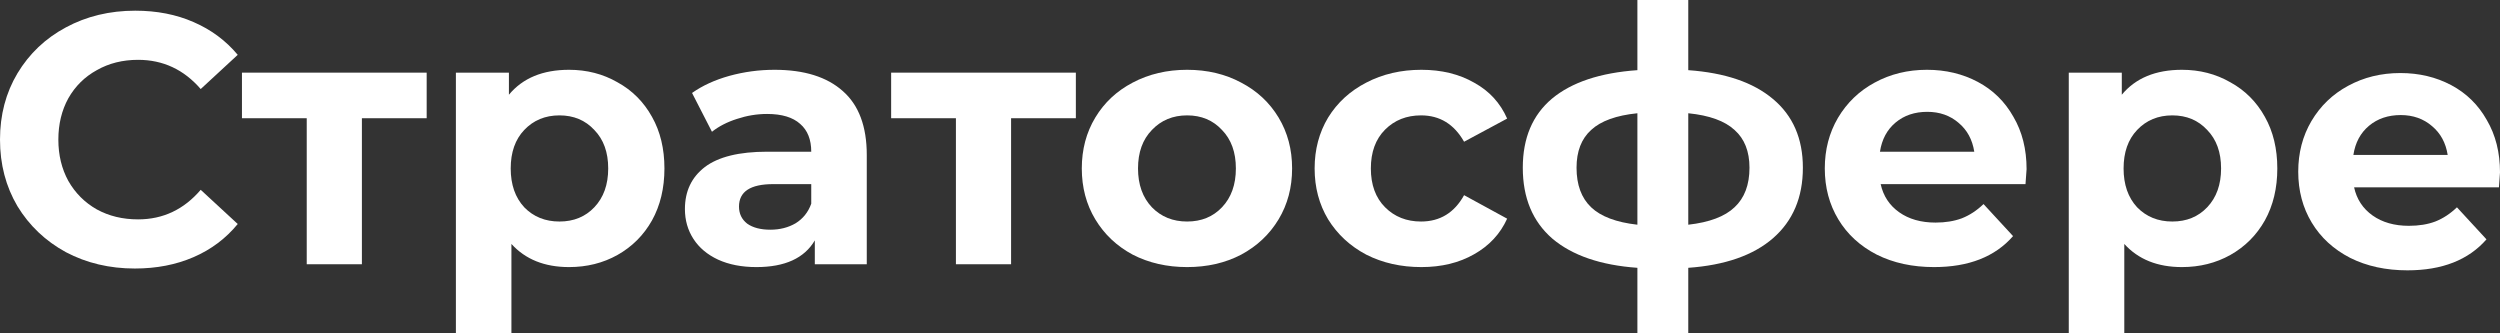 <svg width="120" height="16" viewBox="0 0 120 16" fill="none" xmlns="http://www.w3.org/2000/svg">
<rect x="0" y="0" width="120" height="16" fill="#333333" stroke="none"/>
<path d="M6.474 12.889C5.255 12.889 4.151 12.627 3.16 12.103C2.181 11.567 1.406 10.832 0.837 9.897C0.279 8.952 0 7.886 0 6.701C0 5.516 0.279 4.456 0.837 3.521C1.406 2.575 2.181 1.84 3.16 1.316C4.151 0.781 5.261 0.513 6.491 0.513C7.527 0.513 8.461 0.695 9.292 1.06C10.135 1.425 10.841 1.949 11.411 2.632L9.634 4.274C8.826 3.339 7.823 2.872 6.628 2.872C5.887 2.872 5.227 3.037 4.646 3.368C4.065 3.687 3.61 4.137 3.28 4.718C2.961 5.299 2.801 5.96 2.801 6.701C2.801 7.442 2.961 8.103 3.28 8.684C3.61 9.265 4.065 9.721 4.646 10.051C5.227 10.37 5.887 10.53 6.628 10.53C7.823 10.53 8.826 10.057 9.634 9.111L11.411 10.752C10.841 11.447 10.135 11.977 9.292 12.342C8.45 12.707 7.51 12.889 6.474 12.889Z" fill="white"/>
<path d="M20.48 5.675H17.371V12.684H14.723V5.675H11.614V3.487H20.48V5.675Z" fill="white"/>
<path d="M27.315 3.35C28.169 3.35 28.944 3.55 29.638 3.949C30.344 4.336 30.897 4.889 31.295 5.607C31.694 6.313 31.893 7.14 31.893 8.085C31.893 9.031 31.694 9.863 31.295 10.581C30.897 11.288 30.344 11.841 29.638 12.239C28.944 12.627 28.169 12.82 27.315 12.82C26.142 12.82 25.22 12.45 24.548 11.709V16H21.883V3.487H24.428V4.547C25.089 3.749 26.051 3.35 27.315 3.35ZM26.854 10.633C27.537 10.633 28.095 10.405 28.528 9.949C28.972 9.481 29.194 8.86 29.194 8.085C29.194 7.311 28.972 6.695 28.528 6.239C28.095 5.772 27.537 5.538 26.854 5.538C26.171 5.538 25.607 5.772 25.163 6.239C24.73 6.695 24.514 7.311 24.514 8.085C24.514 8.86 24.73 9.481 25.163 9.949C25.607 10.405 26.171 10.633 26.854 10.633Z" fill="white"/>
<path d="M37.181 3.35C38.604 3.35 39.697 3.692 40.46 4.376C41.223 5.048 41.605 6.068 41.605 7.436V12.684H39.111V11.539C38.61 12.393 37.676 12.82 36.309 12.82C35.603 12.82 34.989 12.701 34.465 12.461C33.952 12.222 33.559 11.892 33.286 11.47C33.013 11.048 32.876 10.57 32.876 10.034C32.876 9.179 33.195 8.507 33.833 8.017C34.482 7.527 35.478 7.282 36.822 7.282H38.94C38.94 6.701 38.764 6.256 38.41 5.949C38.057 5.63 37.528 5.47 36.822 5.47C36.332 5.47 35.848 5.55 35.37 5.709C34.903 5.858 34.505 6.063 34.174 6.325L33.218 4.462C33.719 4.108 34.317 3.835 35.011 3.641C35.717 3.447 36.44 3.35 37.181 3.35ZM36.976 11.026C37.431 11.026 37.835 10.923 38.188 10.718C38.541 10.501 38.792 10.188 38.94 9.778V8.838H37.112C36.019 8.838 35.472 9.197 35.472 9.915C35.472 10.256 35.603 10.53 35.865 10.735C36.139 10.929 36.509 11.026 36.976 11.026Z" fill="white"/>
<path d="M51.641 5.675H48.532V12.684H45.884V5.675H42.775V3.487H51.641V5.675Z" fill="white"/>
<path d="M56.982 12.82C56.014 12.82 55.143 12.621 54.368 12.222C53.605 11.812 53.008 11.248 52.575 10.53C52.142 9.812 51.926 8.997 51.926 8.085C51.926 7.174 52.142 6.359 52.575 5.641C53.008 4.923 53.605 4.365 54.368 3.966C55.143 3.556 56.014 3.35 56.982 3.35C57.95 3.35 58.815 3.556 59.578 3.966C60.341 4.365 60.939 4.923 61.372 5.641C61.805 6.359 62.021 7.174 62.021 8.085C62.021 8.997 61.805 9.812 61.372 10.53C60.939 11.248 60.341 11.812 59.578 12.222C58.815 12.621 57.95 12.82 56.982 12.82ZM56.982 10.633C57.665 10.633 58.223 10.405 58.656 9.949C59.1 9.481 59.322 8.86 59.322 8.085C59.322 7.311 59.1 6.695 58.656 6.239C58.223 5.772 57.665 5.538 56.982 5.538C56.299 5.538 55.735 5.772 55.291 6.239C54.847 6.695 54.625 7.311 54.625 8.085C54.625 8.86 54.847 9.481 55.291 9.949C55.735 10.405 56.299 10.633 56.982 10.633Z" fill="white"/>
<path d="M68.227 12.82C67.247 12.82 66.365 12.621 65.579 12.222C64.805 11.812 64.195 11.248 63.751 10.53C63.319 9.812 63.102 8.997 63.102 8.085C63.102 7.174 63.319 6.359 63.751 5.641C64.195 4.923 64.805 4.365 65.579 3.966C66.365 3.556 67.247 3.35 68.227 3.35C69.195 3.35 70.037 3.556 70.755 3.966C71.484 4.365 72.013 4.94 72.343 5.692L70.276 6.803C69.798 5.96 69.109 5.538 68.21 5.538C67.515 5.538 66.94 5.766 66.484 6.222C66.029 6.678 65.801 7.299 65.801 8.085C65.801 8.872 66.029 9.493 66.484 9.949C66.94 10.405 67.515 10.633 68.21 10.633C69.121 10.633 69.81 10.211 70.276 9.368L72.343 10.496C72.013 11.225 71.484 11.795 70.755 12.205C70.037 12.615 69.195 12.82 68.227 12.82Z" fill="white"/>
<path d="M86.538 8.051C86.538 9.476 86.059 10.604 85.103 11.436C84.157 12.256 82.802 12.729 81.037 12.855V16H78.595V12.855C76.829 12.729 75.469 12.262 74.512 11.453C73.567 10.633 73.094 9.499 73.094 8.051C73.094 6.627 73.561 5.521 74.495 4.735C75.44 3.949 76.807 3.493 78.595 3.368V0H81.037V3.368C82.802 3.493 84.157 3.954 85.103 4.752C86.059 5.55 86.538 6.65 86.538 8.051ZM75.674 8.051C75.674 8.872 75.907 9.504 76.374 9.949C76.841 10.393 77.581 10.672 78.595 10.786V5.436C77.581 5.538 76.841 5.806 76.374 6.239C75.907 6.661 75.674 7.265 75.674 8.051ZM81.037 10.786C82.051 10.672 82.791 10.393 83.258 9.949C83.736 9.504 83.975 8.872 83.975 8.051C83.975 7.265 83.736 6.661 83.258 6.239C82.791 5.806 82.051 5.538 81.037 5.436V10.786Z" fill="white"/>
<path d="M97.276 8.12C97.276 8.154 97.259 8.393 97.224 8.838H90.272C90.397 9.407 90.694 9.858 91.16 10.188C91.627 10.518 92.208 10.684 92.903 10.684C93.381 10.684 93.802 10.615 94.167 10.479C94.543 10.331 94.89 10.103 95.209 9.795L96.627 11.333C95.761 12.325 94.497 12.82 92.835 12.82C91.798 12.82 90.882 12.621 90.084 12.222C89.287 11.812 88.672 11.248 88.24 10.53C87.807 9.812 87.59 8.997 87.59 8.085C87.59 7.185 87.801 6.376 88.222 5.658C88.655 4.929 89.242 4.365 89.982 3.966C90.733 3.556 91.57 3.35 92.493 3.35C93.392 3.35 94.207 3.544 94.936 3.932C95.664 4.319 96.234 4.877 96.644 5.607C97.065 6.325 97.276 7.162 97.276 8.12ZM92.51 5.368C91.906 5.368 91.4 5.538 90.99 5.88C90.58 6.222 90.329 6.689 90.238 7.282H94.765C94.674 6.701 94.423 6.239 94.013 5.897C93.603 5.544 93.102 5.368 92.51 5.368Z" fill="white"/>
<path d="M104.733 3.35C105.587 3.35 106.362 3.55 107.056 3.949C107.762 4.336 108.315 4.889 108.713 5.607C109.112 6.313 109.311 7.14 109.311 8.085C109.311 9.031 109.112 9.863 108.713 10.581C108.315 11.288 107.762 11.841 107.056 12.239C106.362 12.627 105.587 12.82 104.733 12.82C103.56 12.82 102.638 12.45 101.966 11.709V16H99.301V3.487H101.846V4.547C102.507 3.749 103.469 3.35 104.733 3.35ZM104.272 10.633C104.955 10.633 105.513 10.405 105.946 9.949C106.39 9.481 106.612 8.86 106.612 8.085C106.612 7.311 106.39 6.695 105.946 6.239C105.513 5.772 104.955 5.538 104.272 5.538C103.589 5.538 103.025 5.772 102.581 6.239C102.148 6.695 101.932 7.311 101.932 8.085C101.932 8.86 102.148 9.481 102.581 9.949C103.025 10.405 103.589 10.633 104.272 10.633Z" fill="white"/>
<path d="M120 8.275C120 8.31 119.983 8.549 119.949 8.993H112.997C113.122 9.563 113.418 10.013 113.885 10.344C114.352 10.674 114.932 10.839 115.627 10.839C116.105 10.839 116.527 10.771 116.891 10.634C117.267 10.486 117.614 10.258 117.933 9.951L119.351 11.489C118.485 12.48 117.221 12.976 115.559 12.976C114.522 12.976 113.606 12.777 112.809 12.378C112.011 11.968 111.397 11.403 110.964 10.686C110.531 9.968 110.315 9.153 110.315 8.241C110.315 7.341 110.525 6.532 110.947 5.814C111.379 5.084 111.966 4.52 112.706 4.121C113.458 3.711 114.295 3.506 115.217 3.506C116.117 3.506 116.931 3.7 117.66 4.087C118.389 4.475 118.958 5.033 119.368 5.763C119.789 6.48 120 7.318 120 8.275ZM115.234 5.523C114.631 5.523 114.124 5.694 113.714 6.036C113.304 6.378 113.053 6.845 112.962 7.438H117.489C117.398 6.857 117.147 6.395 116.737 6.053C116.327 5.7 115.826 5.523 115.234 5.523Z" fill="white"/>
</svg>
